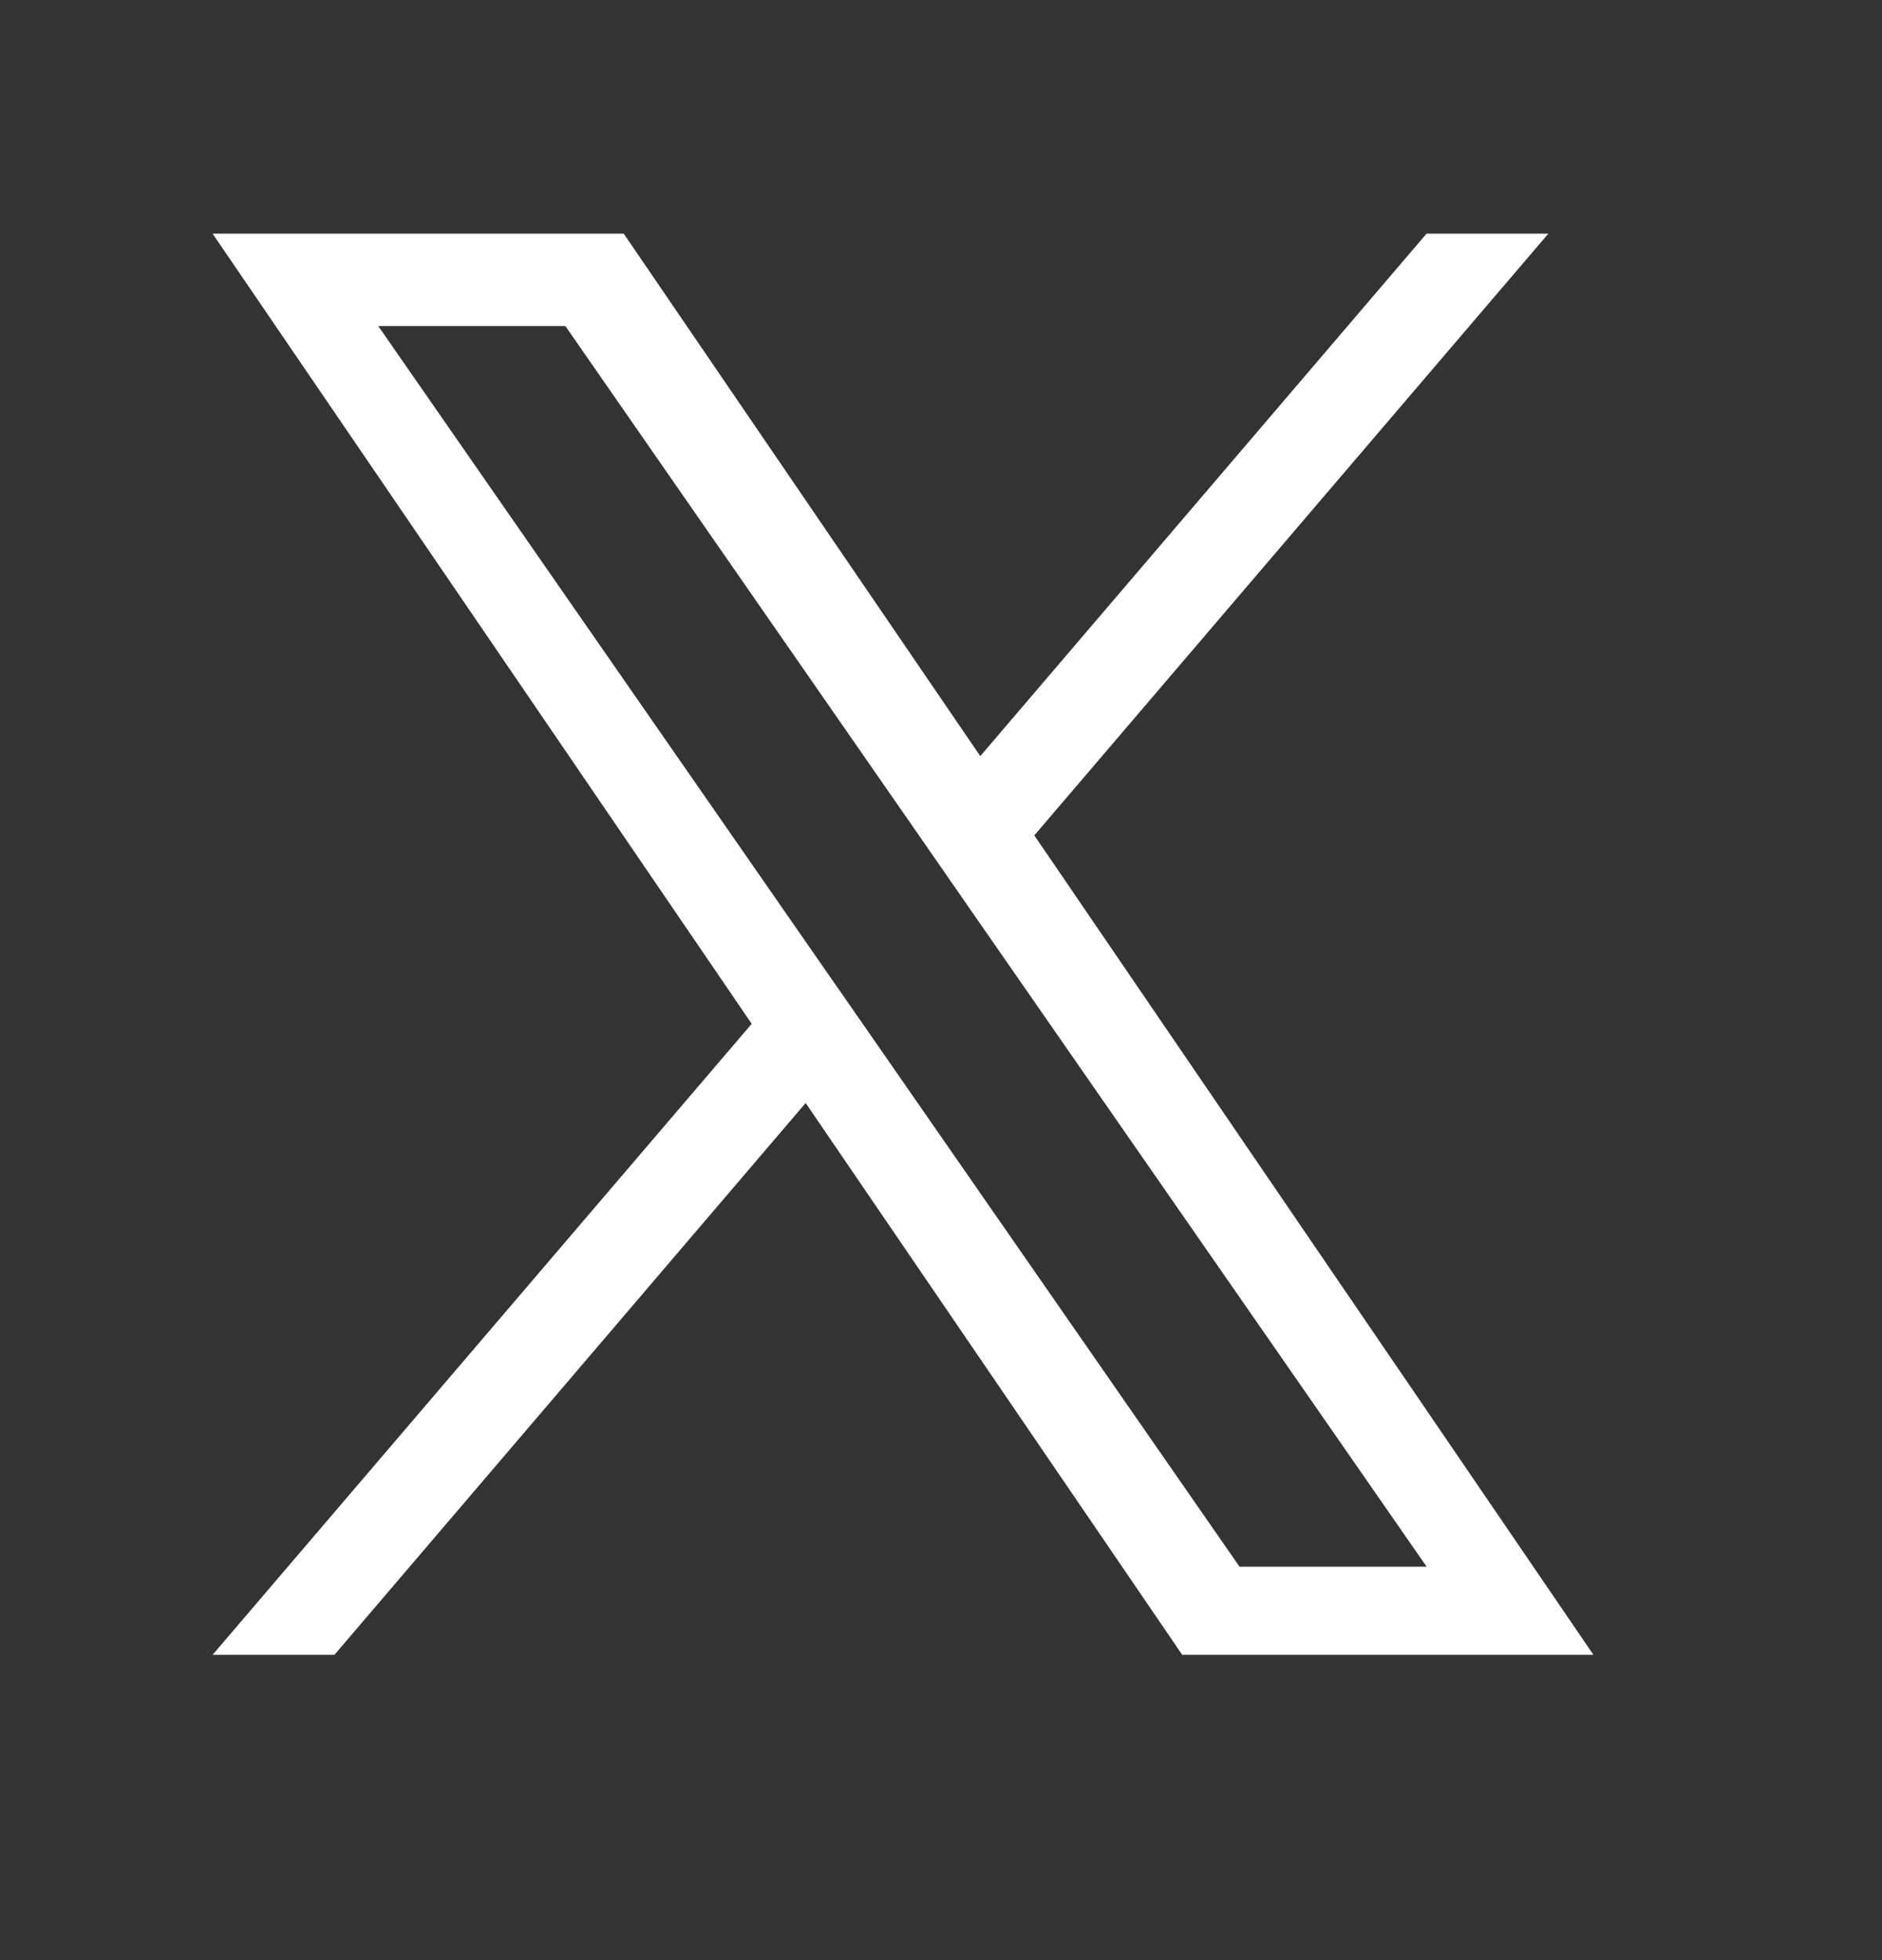 <svg width="24" height="25" viewBox="0 0 24 25" fill="none" xmlns="http://www.w3.org/2000/svg">
<rect x="0" y="0" width="24" height="25" fill="#333333" stroke="none"/>
<path d="M13.19 10.655L19.745 2.98H18.192L12.501 9.644L7.954 2.98H2.711L9.586 13.058L2.711 21.106H4.265L10.274 14.068L15.076 21.106H20.32L13.19 10.655ZM11.063 13.146L10.366 12.143L4.824 4.159H7.21L11.682 10.602L12.378 11.606L18.193 19.982H15.807L11.063 13.146Z" fill="white"/>
</svg>
